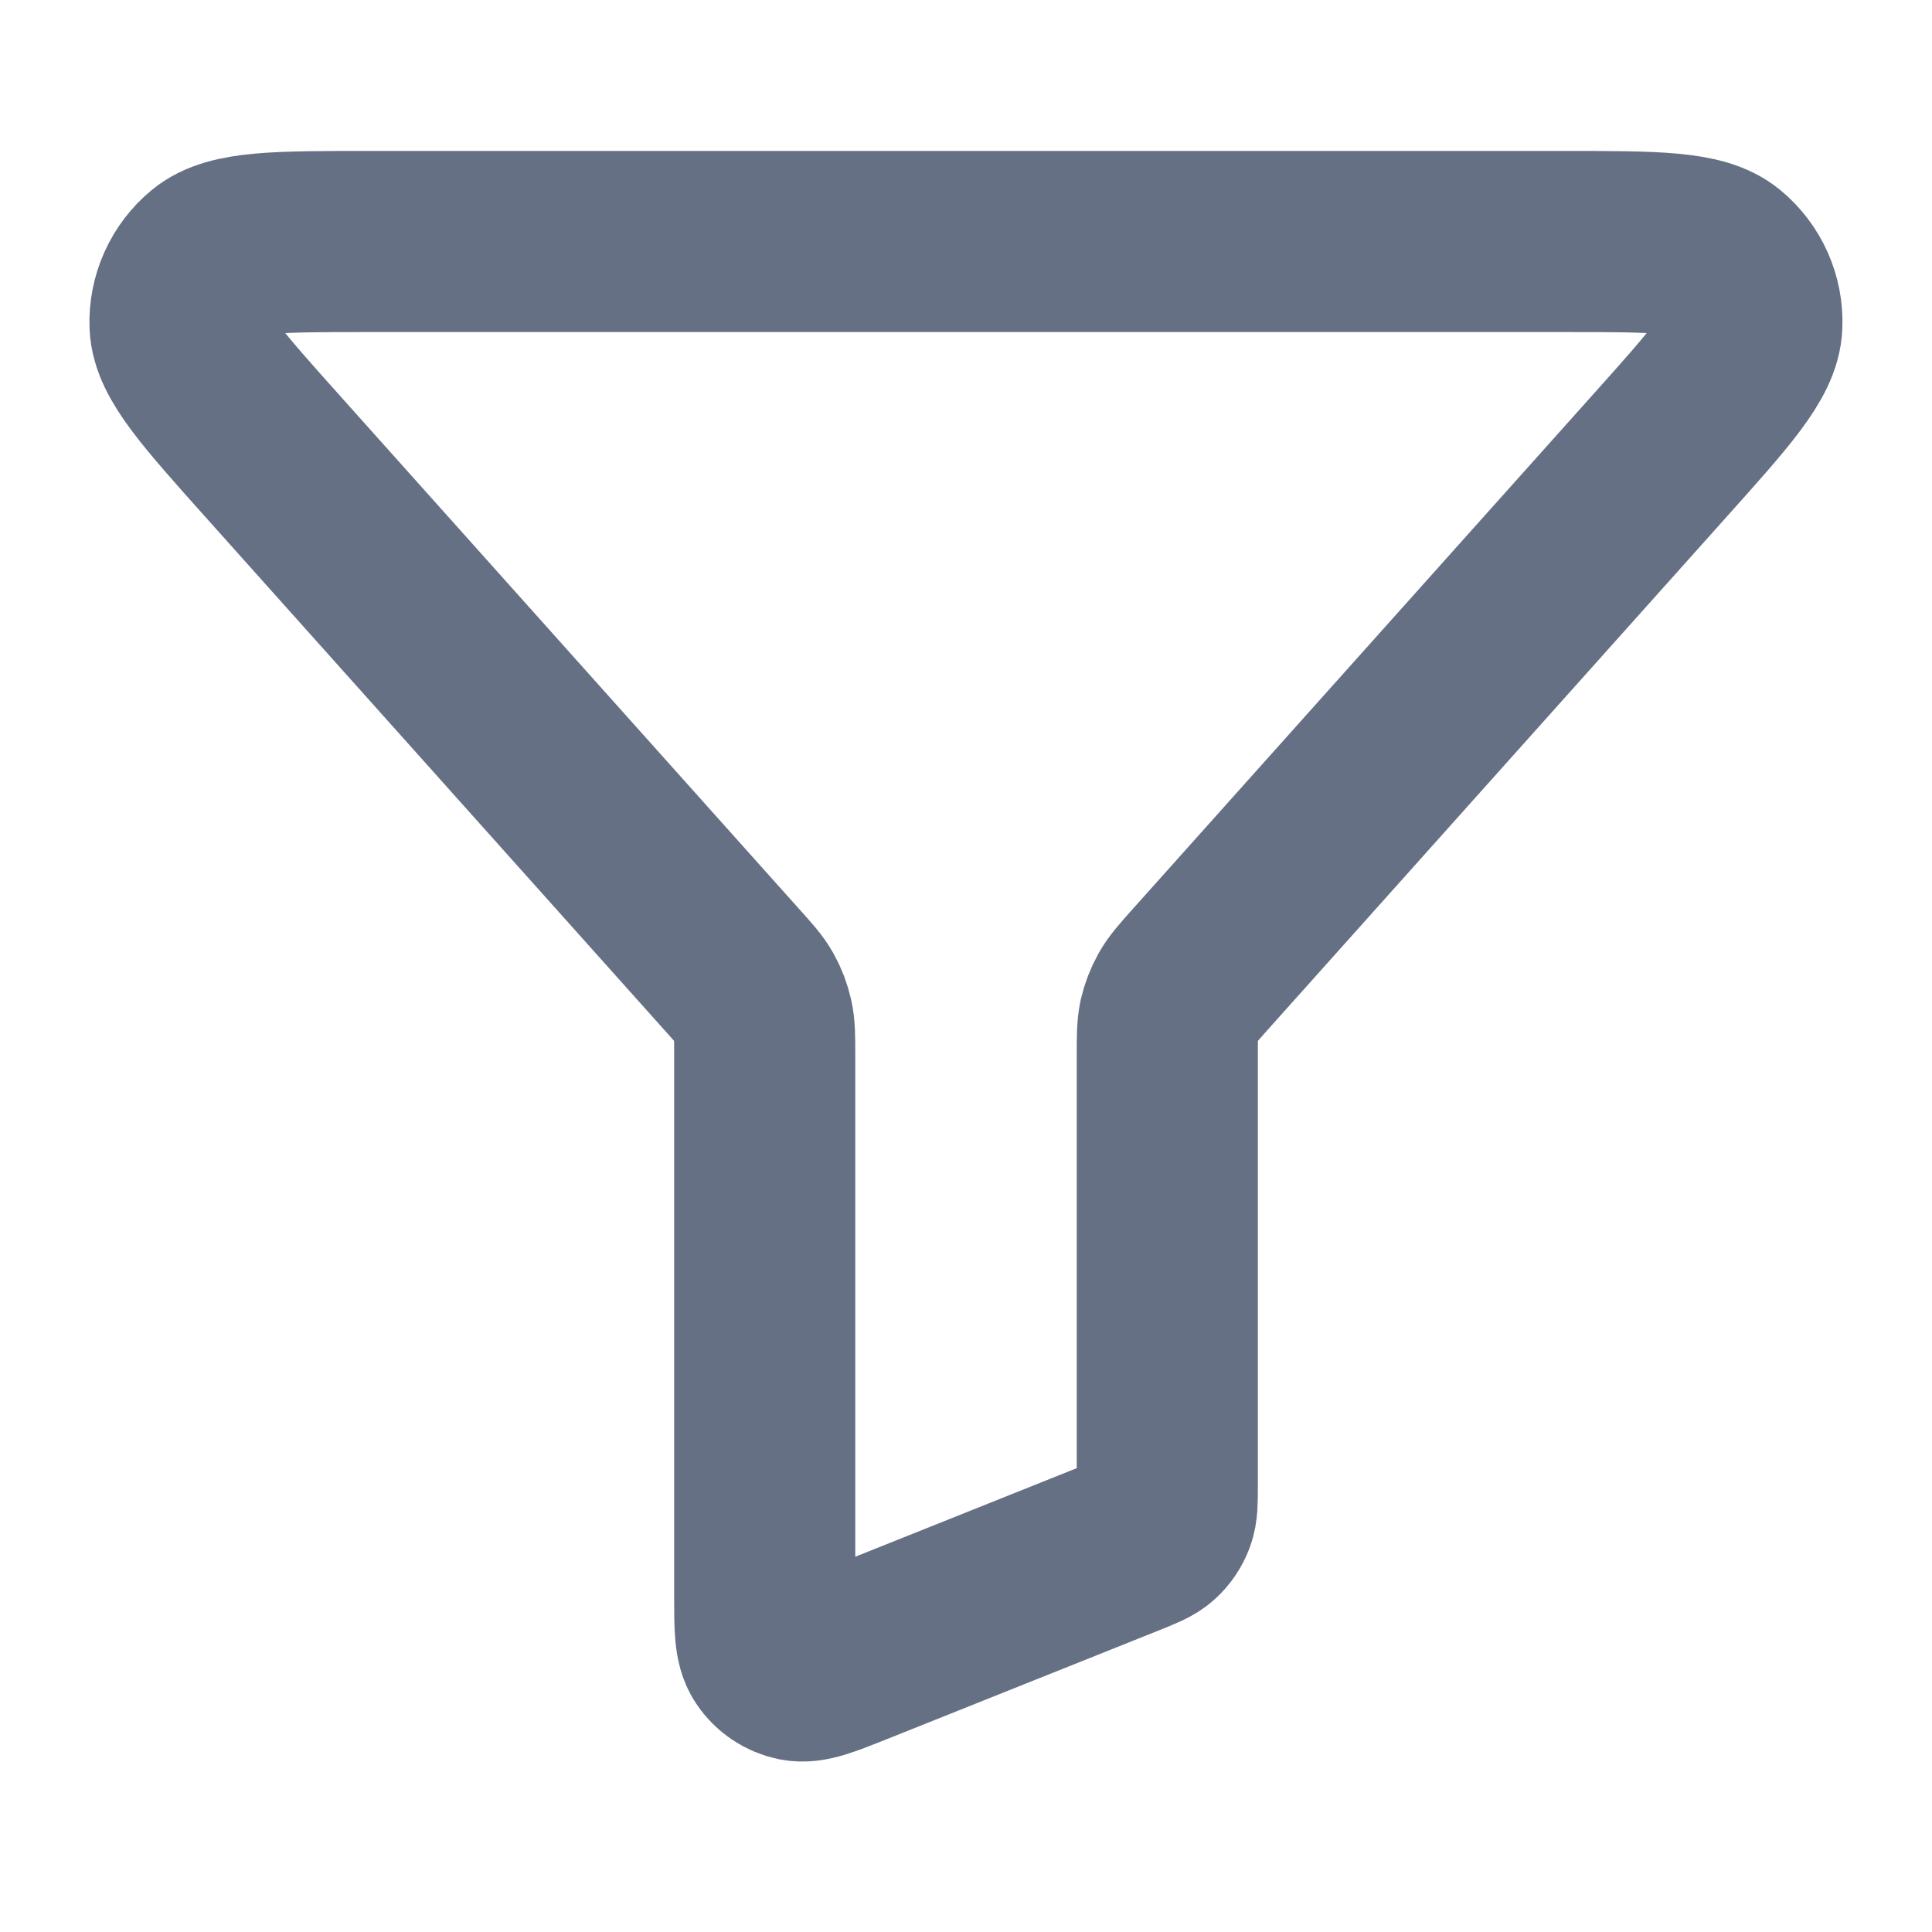 <svg width="16" height="16" viewBox="0 0 16 16" fill="none" xmlns="http://www.w3.org/2000/svg">
<path d="M2.257 3.778C1.753 3.214 1.501 2.933 1.491 2.693C1.483 2.485 1.573 2.285 1.733 2.153C1.918 2 2.296 2 3.052 2H12.948C13.704 2 14.082 2 14.267 2.153C14.427 2.285 14.517 2.485 14.508 2.693C14.499 2.933 14.247 3.214 13.742 3.778L9.938 8.03C9.838 8.142 9.788 8.198 9.752 8.262C9.72 8.319 9.697 8.38 9.682 8.443C9.667 8.515 9.667 8.59 9.667 8.741V12.306C9.667 12.436 9.667 12.501 9.646 12.557C9.627 12.607 9.597 12.652 9.557 12.688C9.513 12.728 9.452 12.752 9.331 12.801L7.065 13.707C6.82 13.805 6.697 13.854 6.599 13.834C6.513 13.816 6.437 13.765 6.389 13.692C6.333 13.608 6.333 13.476 6.333 13.212V8.741C6.333 8.59 6.333 8.515 6.317 8.443C6.303 8.38 6.28 8.319 6.248 8.262C6.212 8.198 6.162 8.142 6.061 8.03L2.257 3.778Z" stroke="#667085" stroke-width="1.5" stroke-linecap="round" stroke-linejoin="round"/>
</svg>

